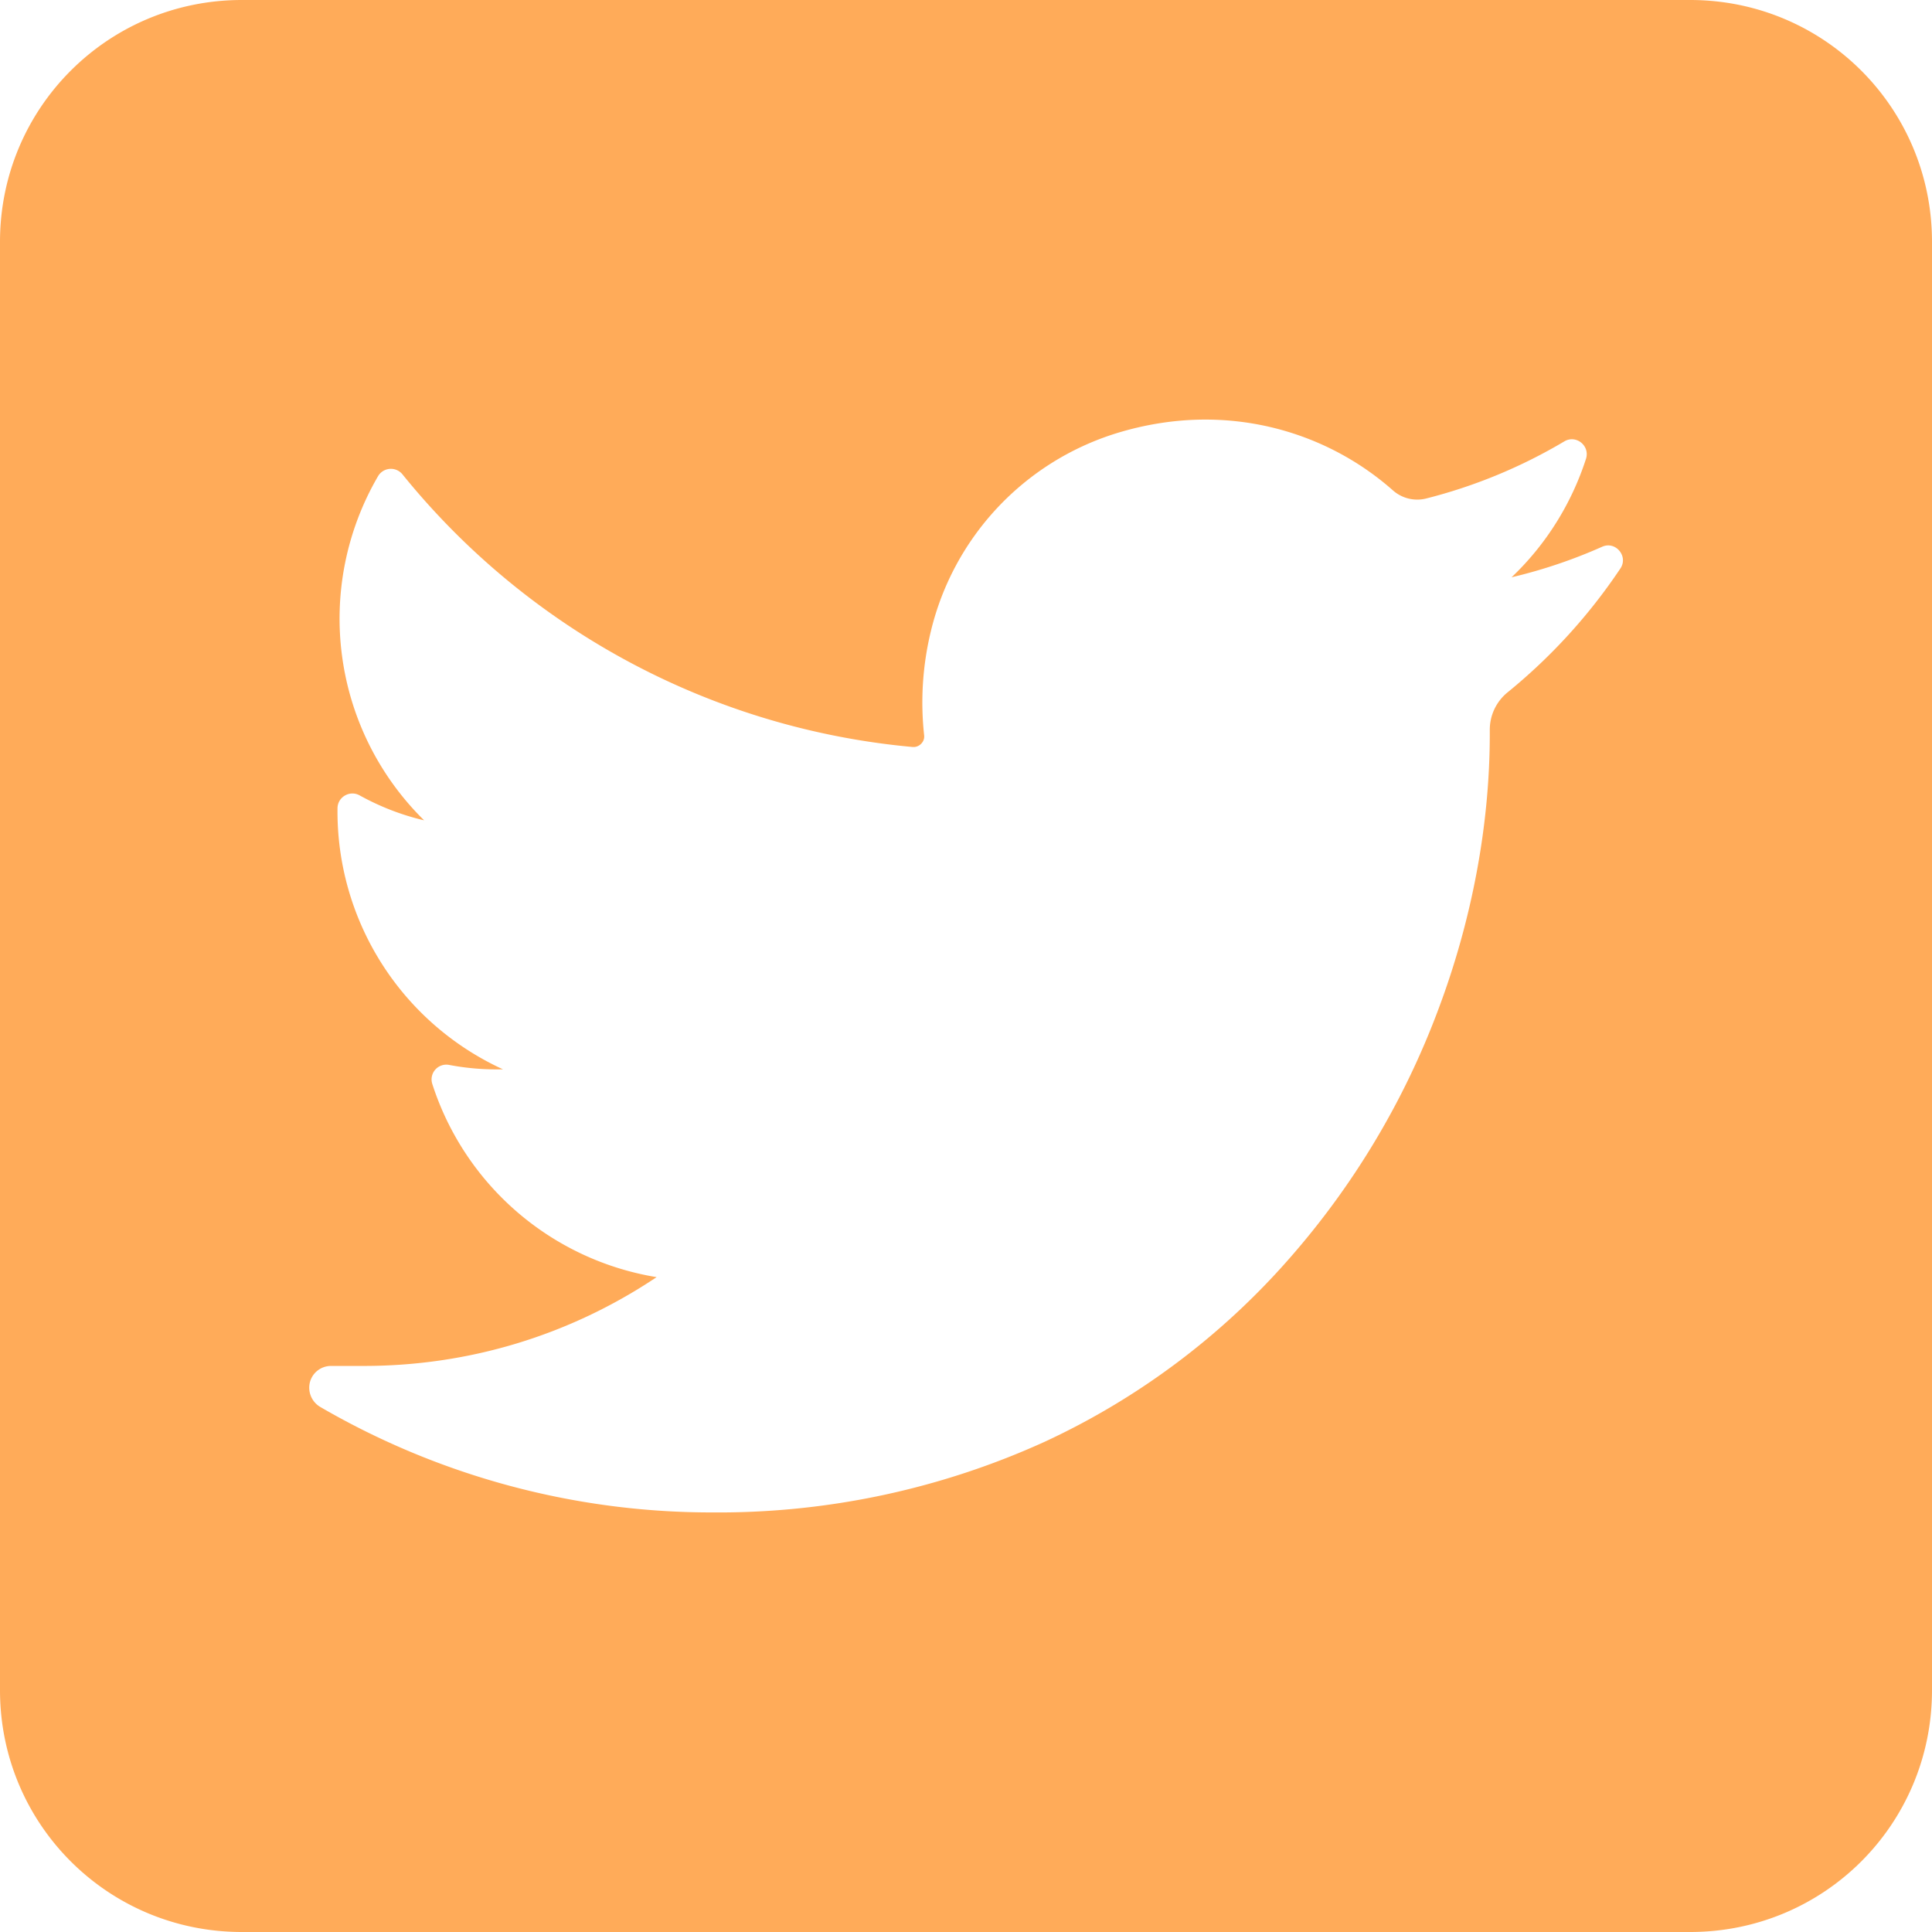 <svg width="50" height="50" viewBox="0 0 13.229 13.229" xmlns="http://www.w3.org/2000/svg"><path style="opacity:1;fill:#ffab59;fill-opacity:1;stroke-width:.393;stroke-linecap:square" d="M3.706 195.087c-.917 0-1.656.739-1.656 1.656v9.917c0 .918.739 1.656 1.656 1.656h9.917c.918 0 1.656-.738 1.656-1.656v-9.917c0-.917-.738-1.656-1.656-1.656H3.706zm6.598 2.873c.474 0 .93.172 1.284.485a.251.251 0 0 0 .225.056c.333-.084.653-.216.949-.392.08-.047.176.03.148.119-.1.31-.276.59-.51.812.212-.05.42-.12.62-.209.092-.042.182.065.125.149-.214.32-.473.604-.77.846a.33.33 0 0 0-.124.257v.03c0 .62-.121 1.268-.349 1.877a5.495 5.495 0 0 1-1.024 1.715 5.048 5.048 0 0 1-1.672 1.253 5.395 5.395 0 0 1-2.286.485c-.94 0-1.864-.25-2.675-.721a.153.153 0 0 1-.073-.17.149.149 0 0 1 .145-.112h.224c.72 0 1.41-.21 2.005-.608a1.944 1.944 0 0 1-1.536-1.323.101.101 0 0 1 .116-.13 1.742 1.742 0 0 0 .368.03 1.942 1.942 0 0 1-1.133-1.788c.001-.077.084-.125.151-.088.139.077.288.135.442.171a1.937 1.937 0 0 1-.315-2.357.102.102 0 0 1 .166-.013 5.085 5.085 0 0 0 3.495 1.868h.007c.02 0 .04-.01.053-.025a.069.069 0 0 0 .018-.054 2.07 2.07 0 0 1 .046-.714 1.879 1.879 0 0 1 1.266-1.354c.203-.063.41-.095.614-.095z" transform="translate(-2.05 -195.087)"/></svg>